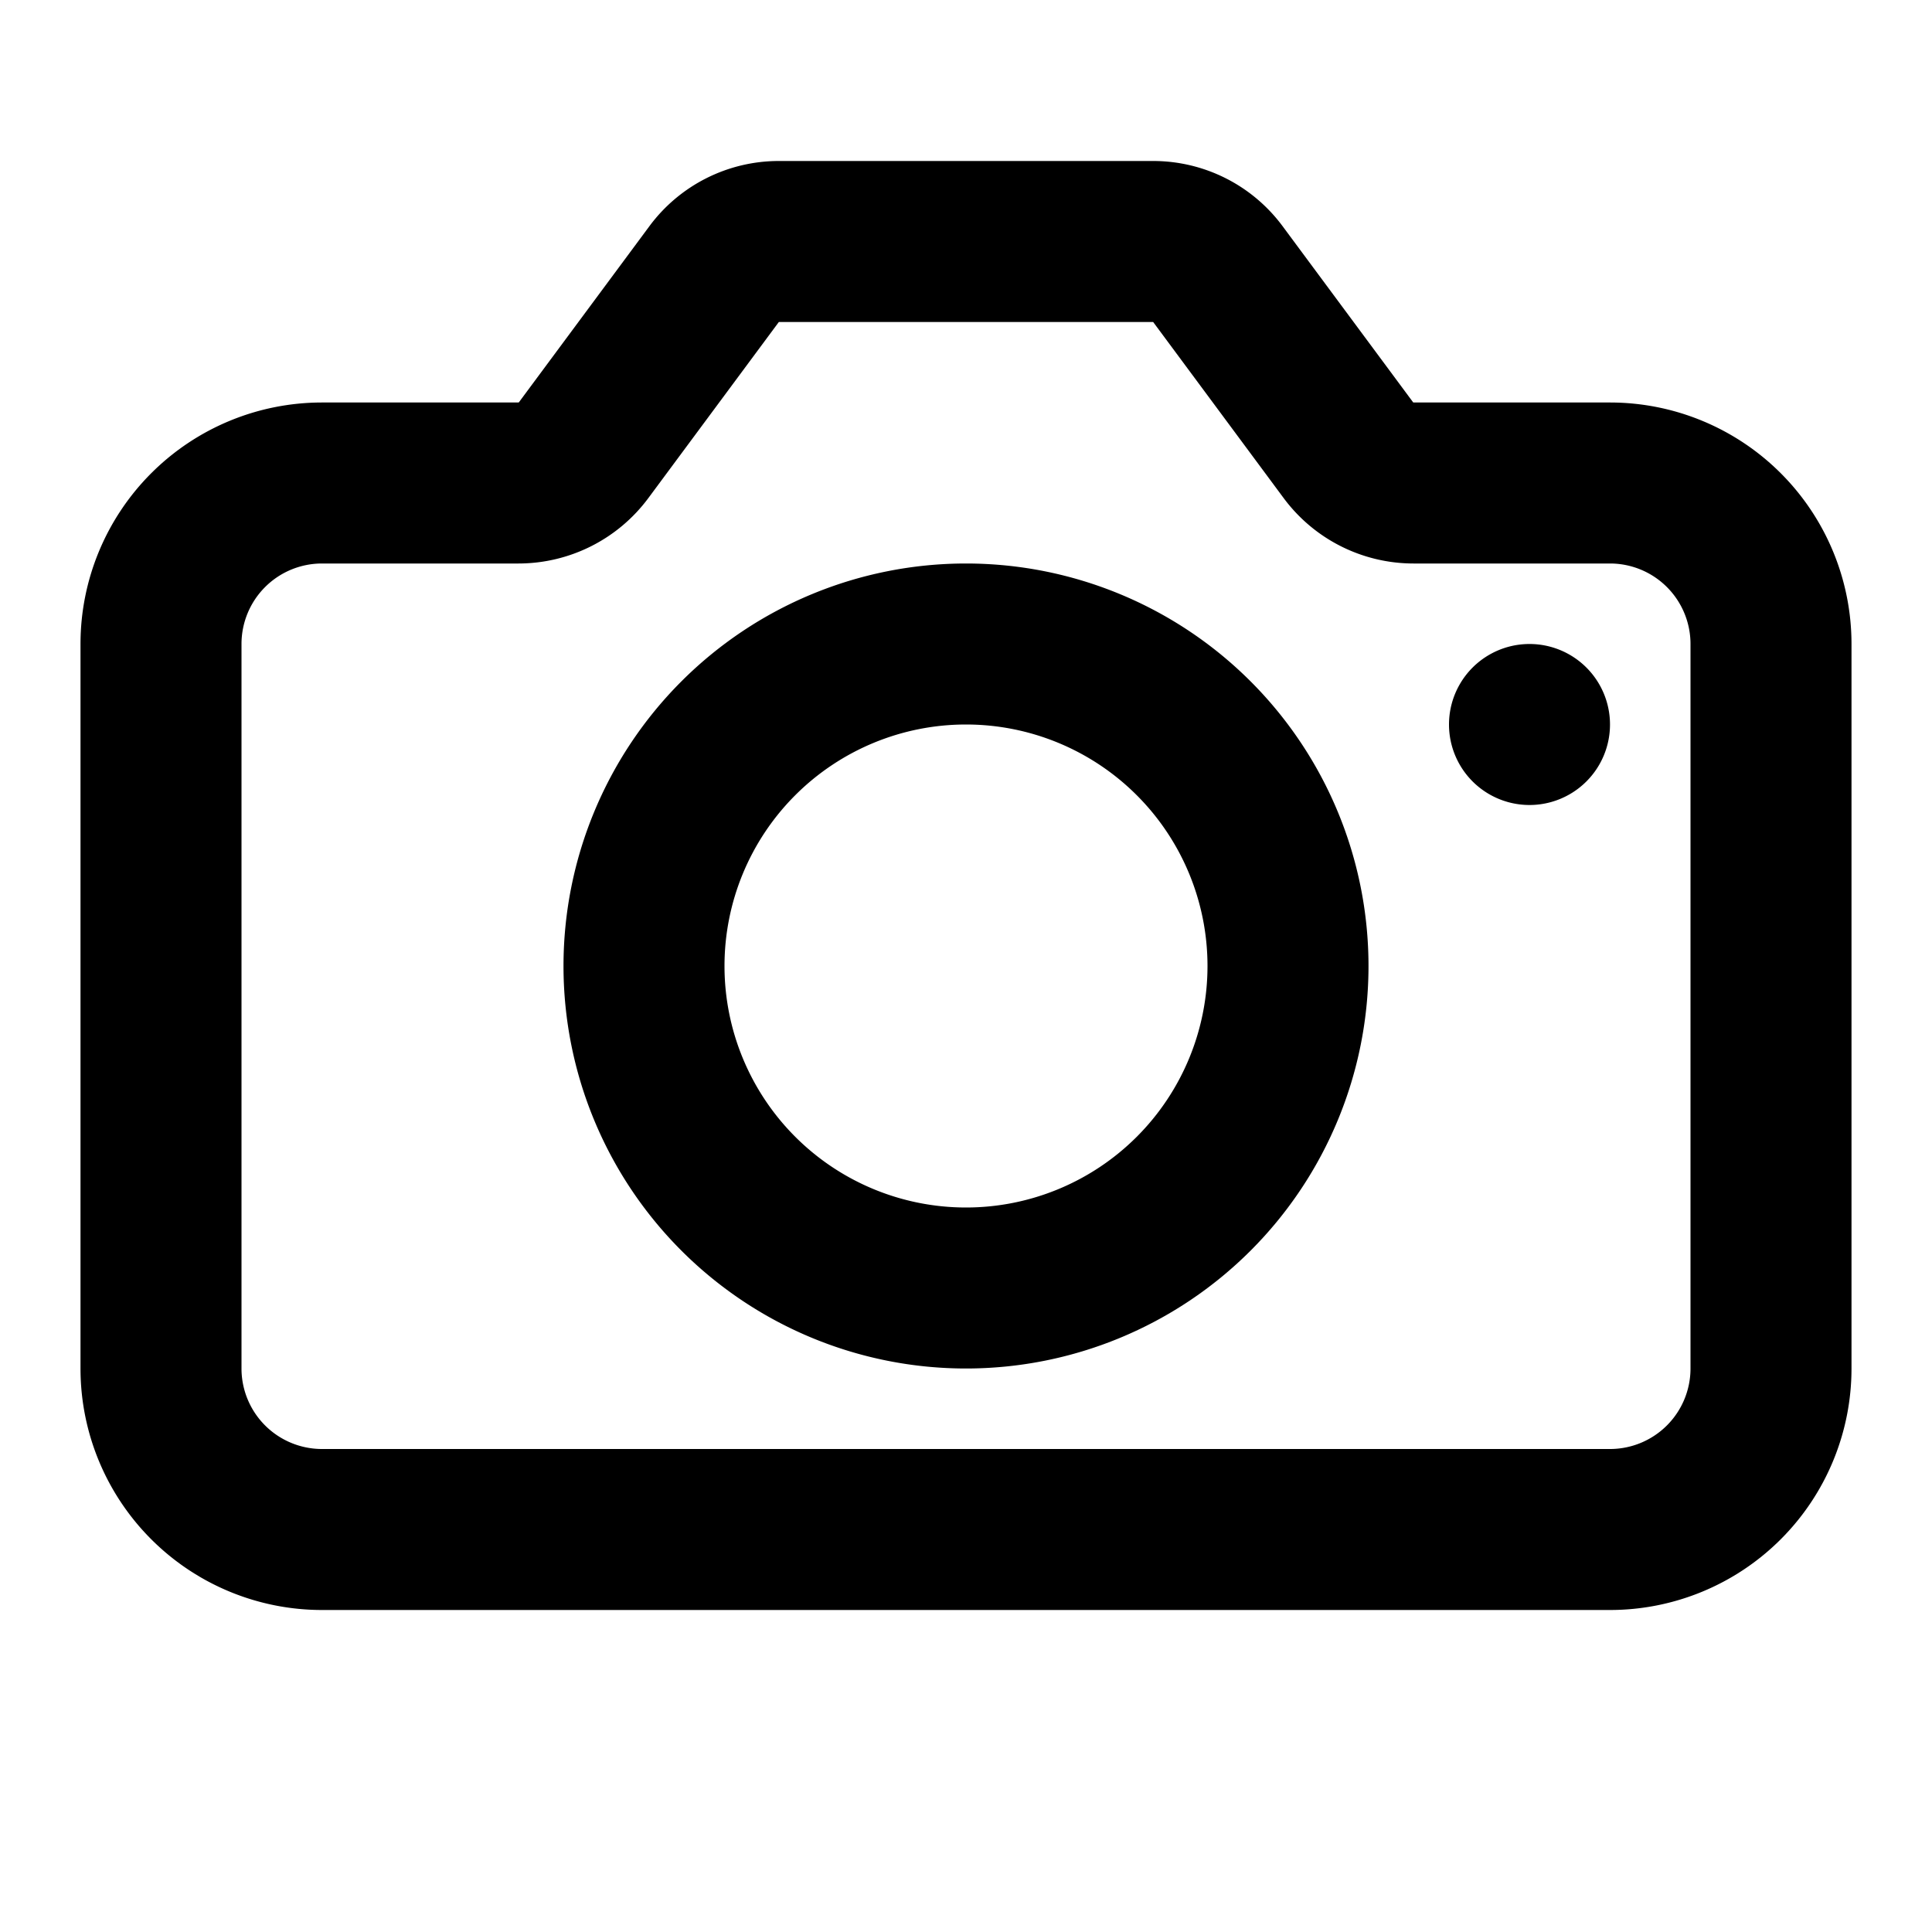 <svg focusable="false" viewBox="0 0 24 24" xmlns="http://www.w3.org/2000/svg"><path clip-rule="evenodd" d="M21 17V8a1 1 0 00-1-1h-2.44a2.01 2.01 0 01-1.615-.814L14.325 4h-4.65l-1.62 2.186A2.01 2.01 0 016.439 7H4a1 1 0 00-1 1v9a1 1 0 001 1h16a1 1 0 001-1zM4 5a3 3 0 00-3 3v9a3 3 0 003 3h16a3 3 0 003-3V8a3 3 0 00-3-3h-2.44a.01.01 0 01-.007-.004l-1.62-2.186A2 2 0 0014.326 2H9.674a2 2 0 00-1.607.81l-1.62 2.186A.01.01 0 016.44 5zm8 10a3 3 0 100-6 3 3 0 000 6zm0 2a5 5 0 100-10 5 5 0 000 10zm7-9a1 1 0 100 2 1 1 0 000-2z" fill="currentColor" fill-rule="evenodd"/></svg>
